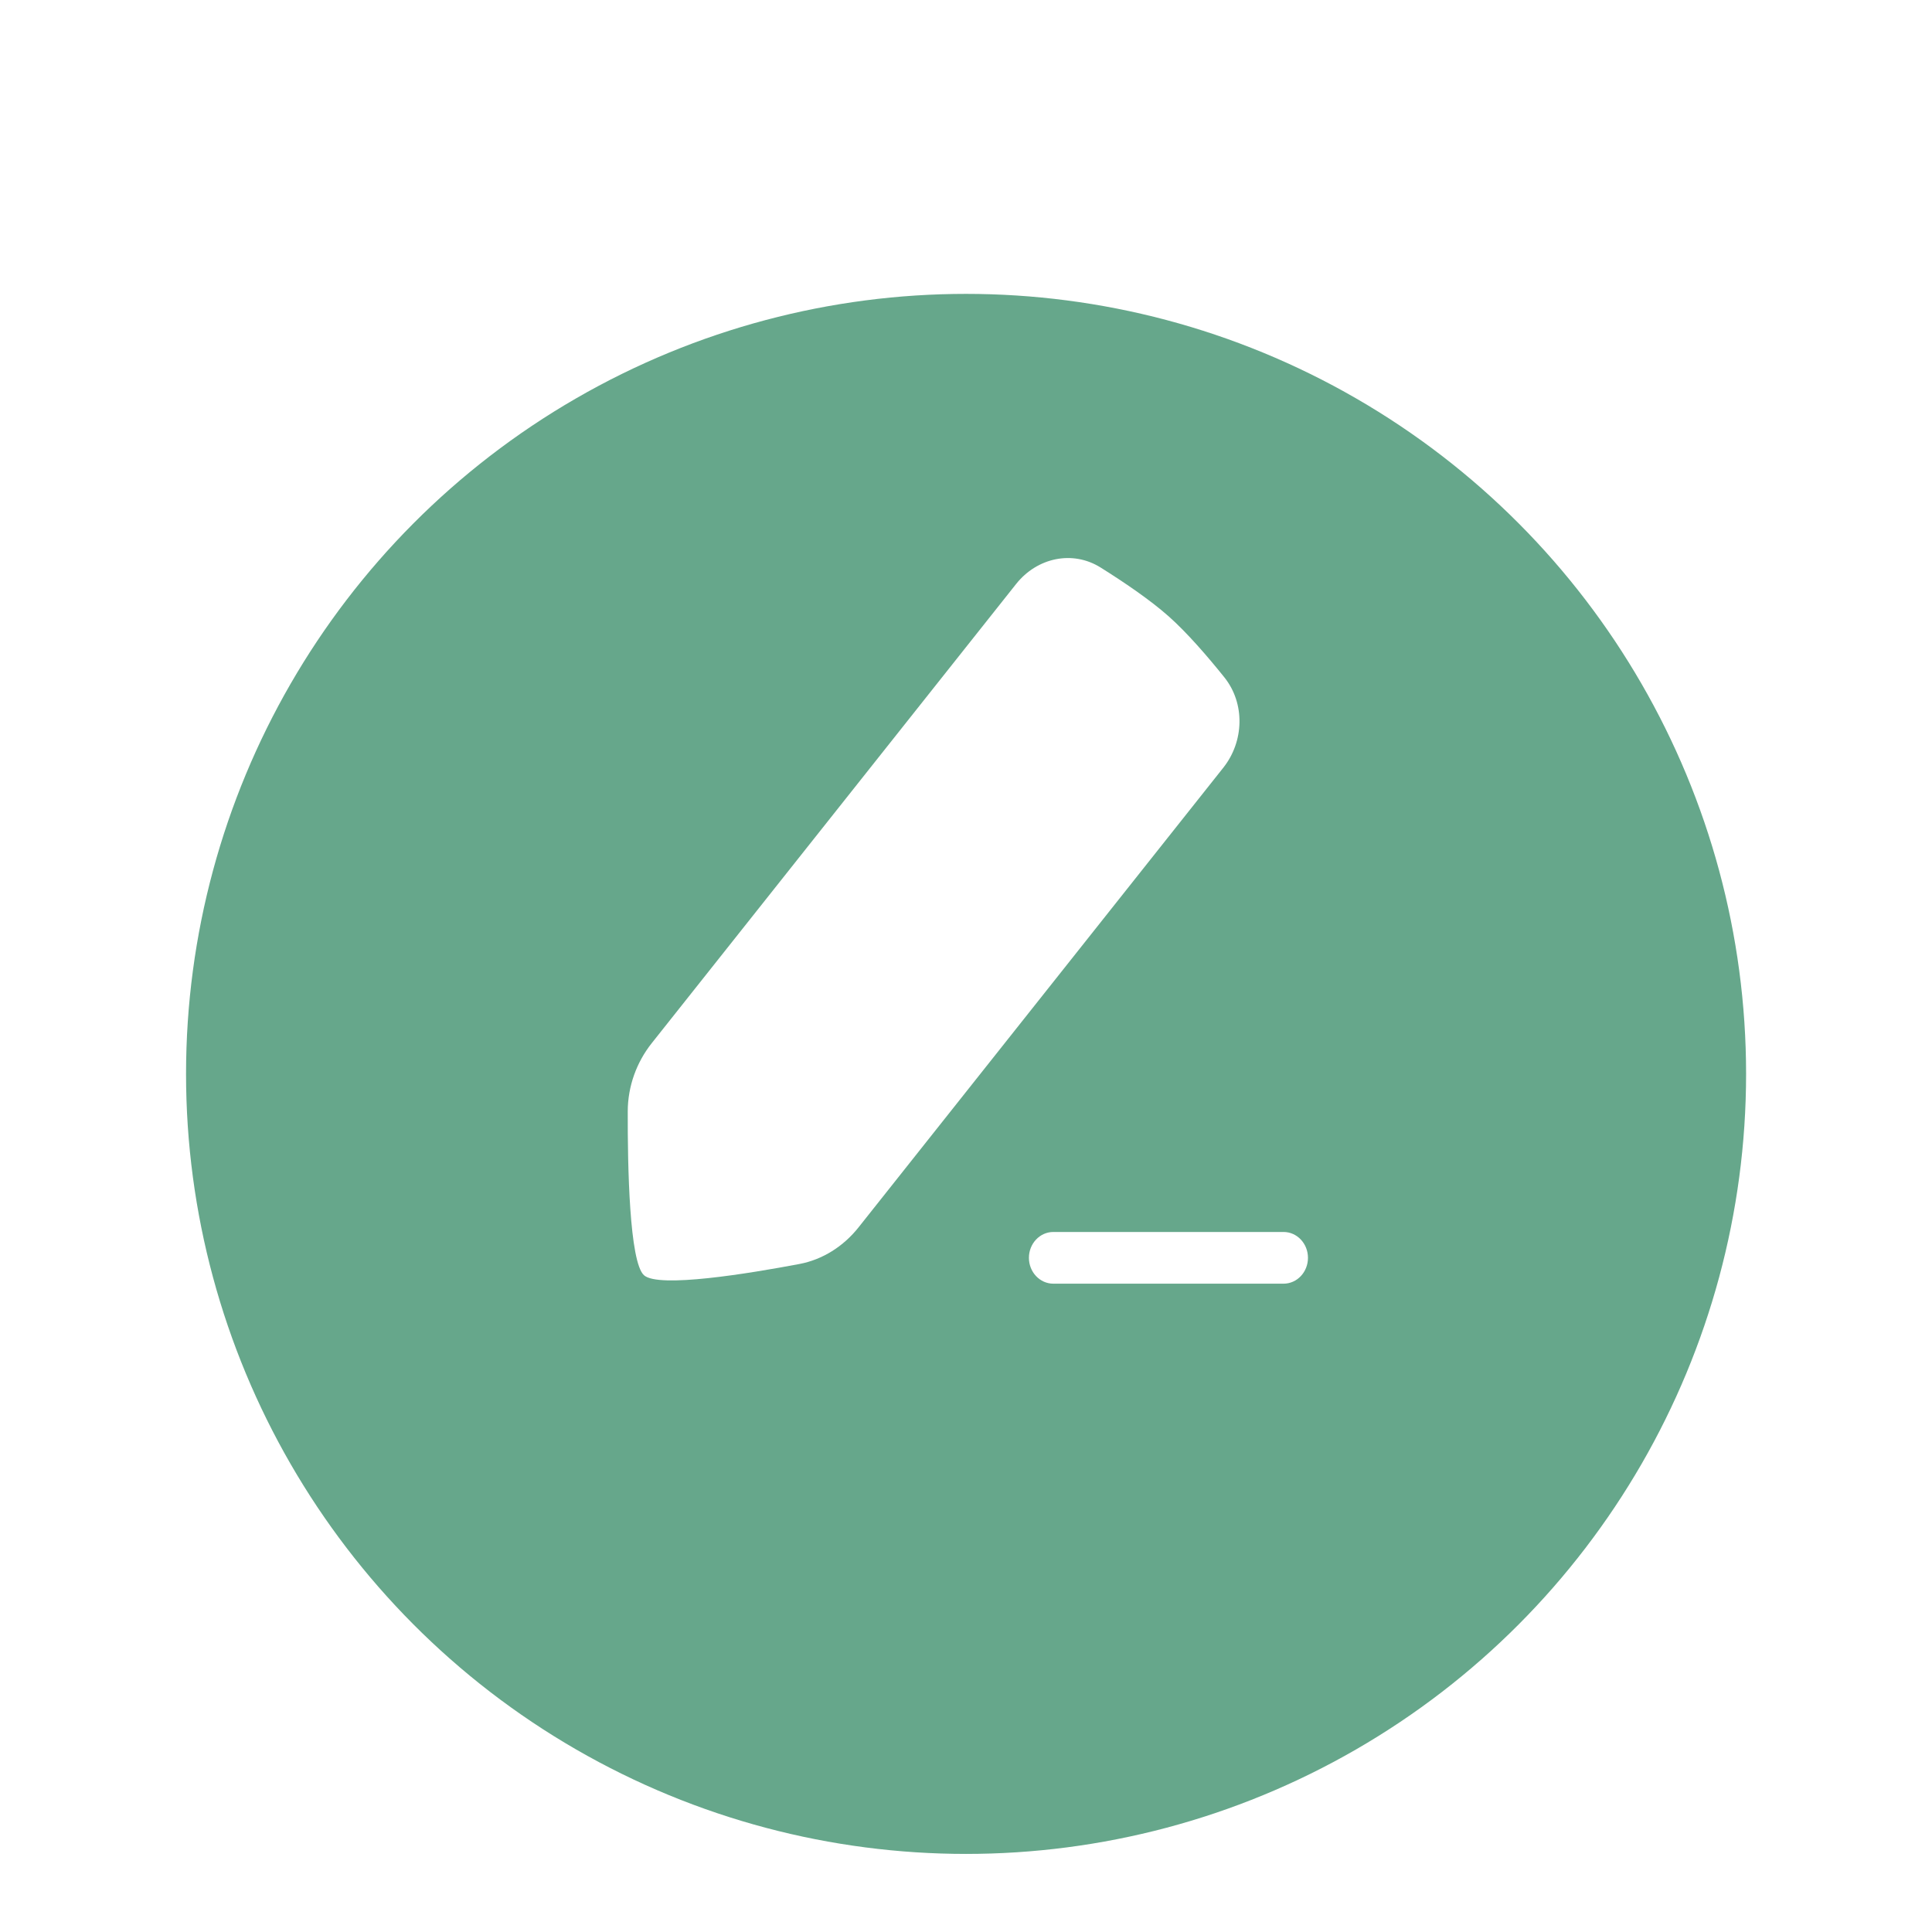 <svg width="1080" height="1080" viewBox="0 0 1080 1080" fill="none" xmlns="http://www.w3.org/2000/svg">
<g clip-path="url(#clip0_275_364)">
<rect width="1080" height="1080" fill="white"/>
<g opacity="0.6">
<g filter="url(#filter0_d_275_364)">
<circle cx="540.038" cy="521.038" r="436.038" fill="#006D3E"/>
</g>
<path d="M568.013 326.457C579.73 311.692 599.569 307.434 615.248 317.249C628.121 325.308 642.928 335.319 653.398 344.633C663.703 353.801 675.078 366.986 684.402 378.613C696.111 393.215 695.483 414.471 683.845 429.137L479.966 686.058C471.475 696.759 459.848 704.128 446.853 706.585C418.252 711.993 368.2 720.165 360.019 712.887C351.839 705.609 350.815 651.998 350.916 621.235C350.962 607.259 355.814 593.862 364.306 583.161L568.013 326.457Z" fill="white"/>
<path fill-rule="evenodd" clip-rule="evenodd" d="M575.172 703.132C575.172 695.151 581.283 688.68 588.821 688.68H717.513C725.051 688.68 731.162 695.151 731.162 703.132C731.162 711.114 725.051 717.584 717.513 717.584H588.821C581.283 717.584 575.172 711.114 575.172 703.132Z" fill="white"/>
</g>
</g>
<defs>
<filter id="filter0_d_275_364" x="24.72" y="85" width="1030.64" height="1030.64" filterUnits="userSpaceOnUse" color-interpolation-filters="sRGB">
<feFlood flood-opacity="0" result="BackgroundImageFix"/>
<feColorMatrix in="SourceAlpha" type="matrix" values="0 0 0 0 0 0 0 0 0 0 0 0 0 0 0 0 0 0 127 0" result="hardAlpha"/>
<feOffset dy="79.28"/>
<feGaussianBlur stdDeviation="39.64"/>
<feComposite in2="hardAlpha" operator="out"/>
<feColorMatrix type="matrix" values="0 0 0 0 0 0 0 0 0 0 0 0 0 0 0 0 0 0 0.75 0"/>
<feBlend mode="normal" in2="BackgroundImageFix" result="effect1_dropShadow_275_364"/>
<feBlend mode="normal" in="SourceGraphic" in2="effect1_dropShadow_275_364" result="shape"/>
</filter>
<clipPath id="clip0_275_364">
<rect width="1080" height="1080" fill="white"/>
</clipPath>
</defs>
</svg>
